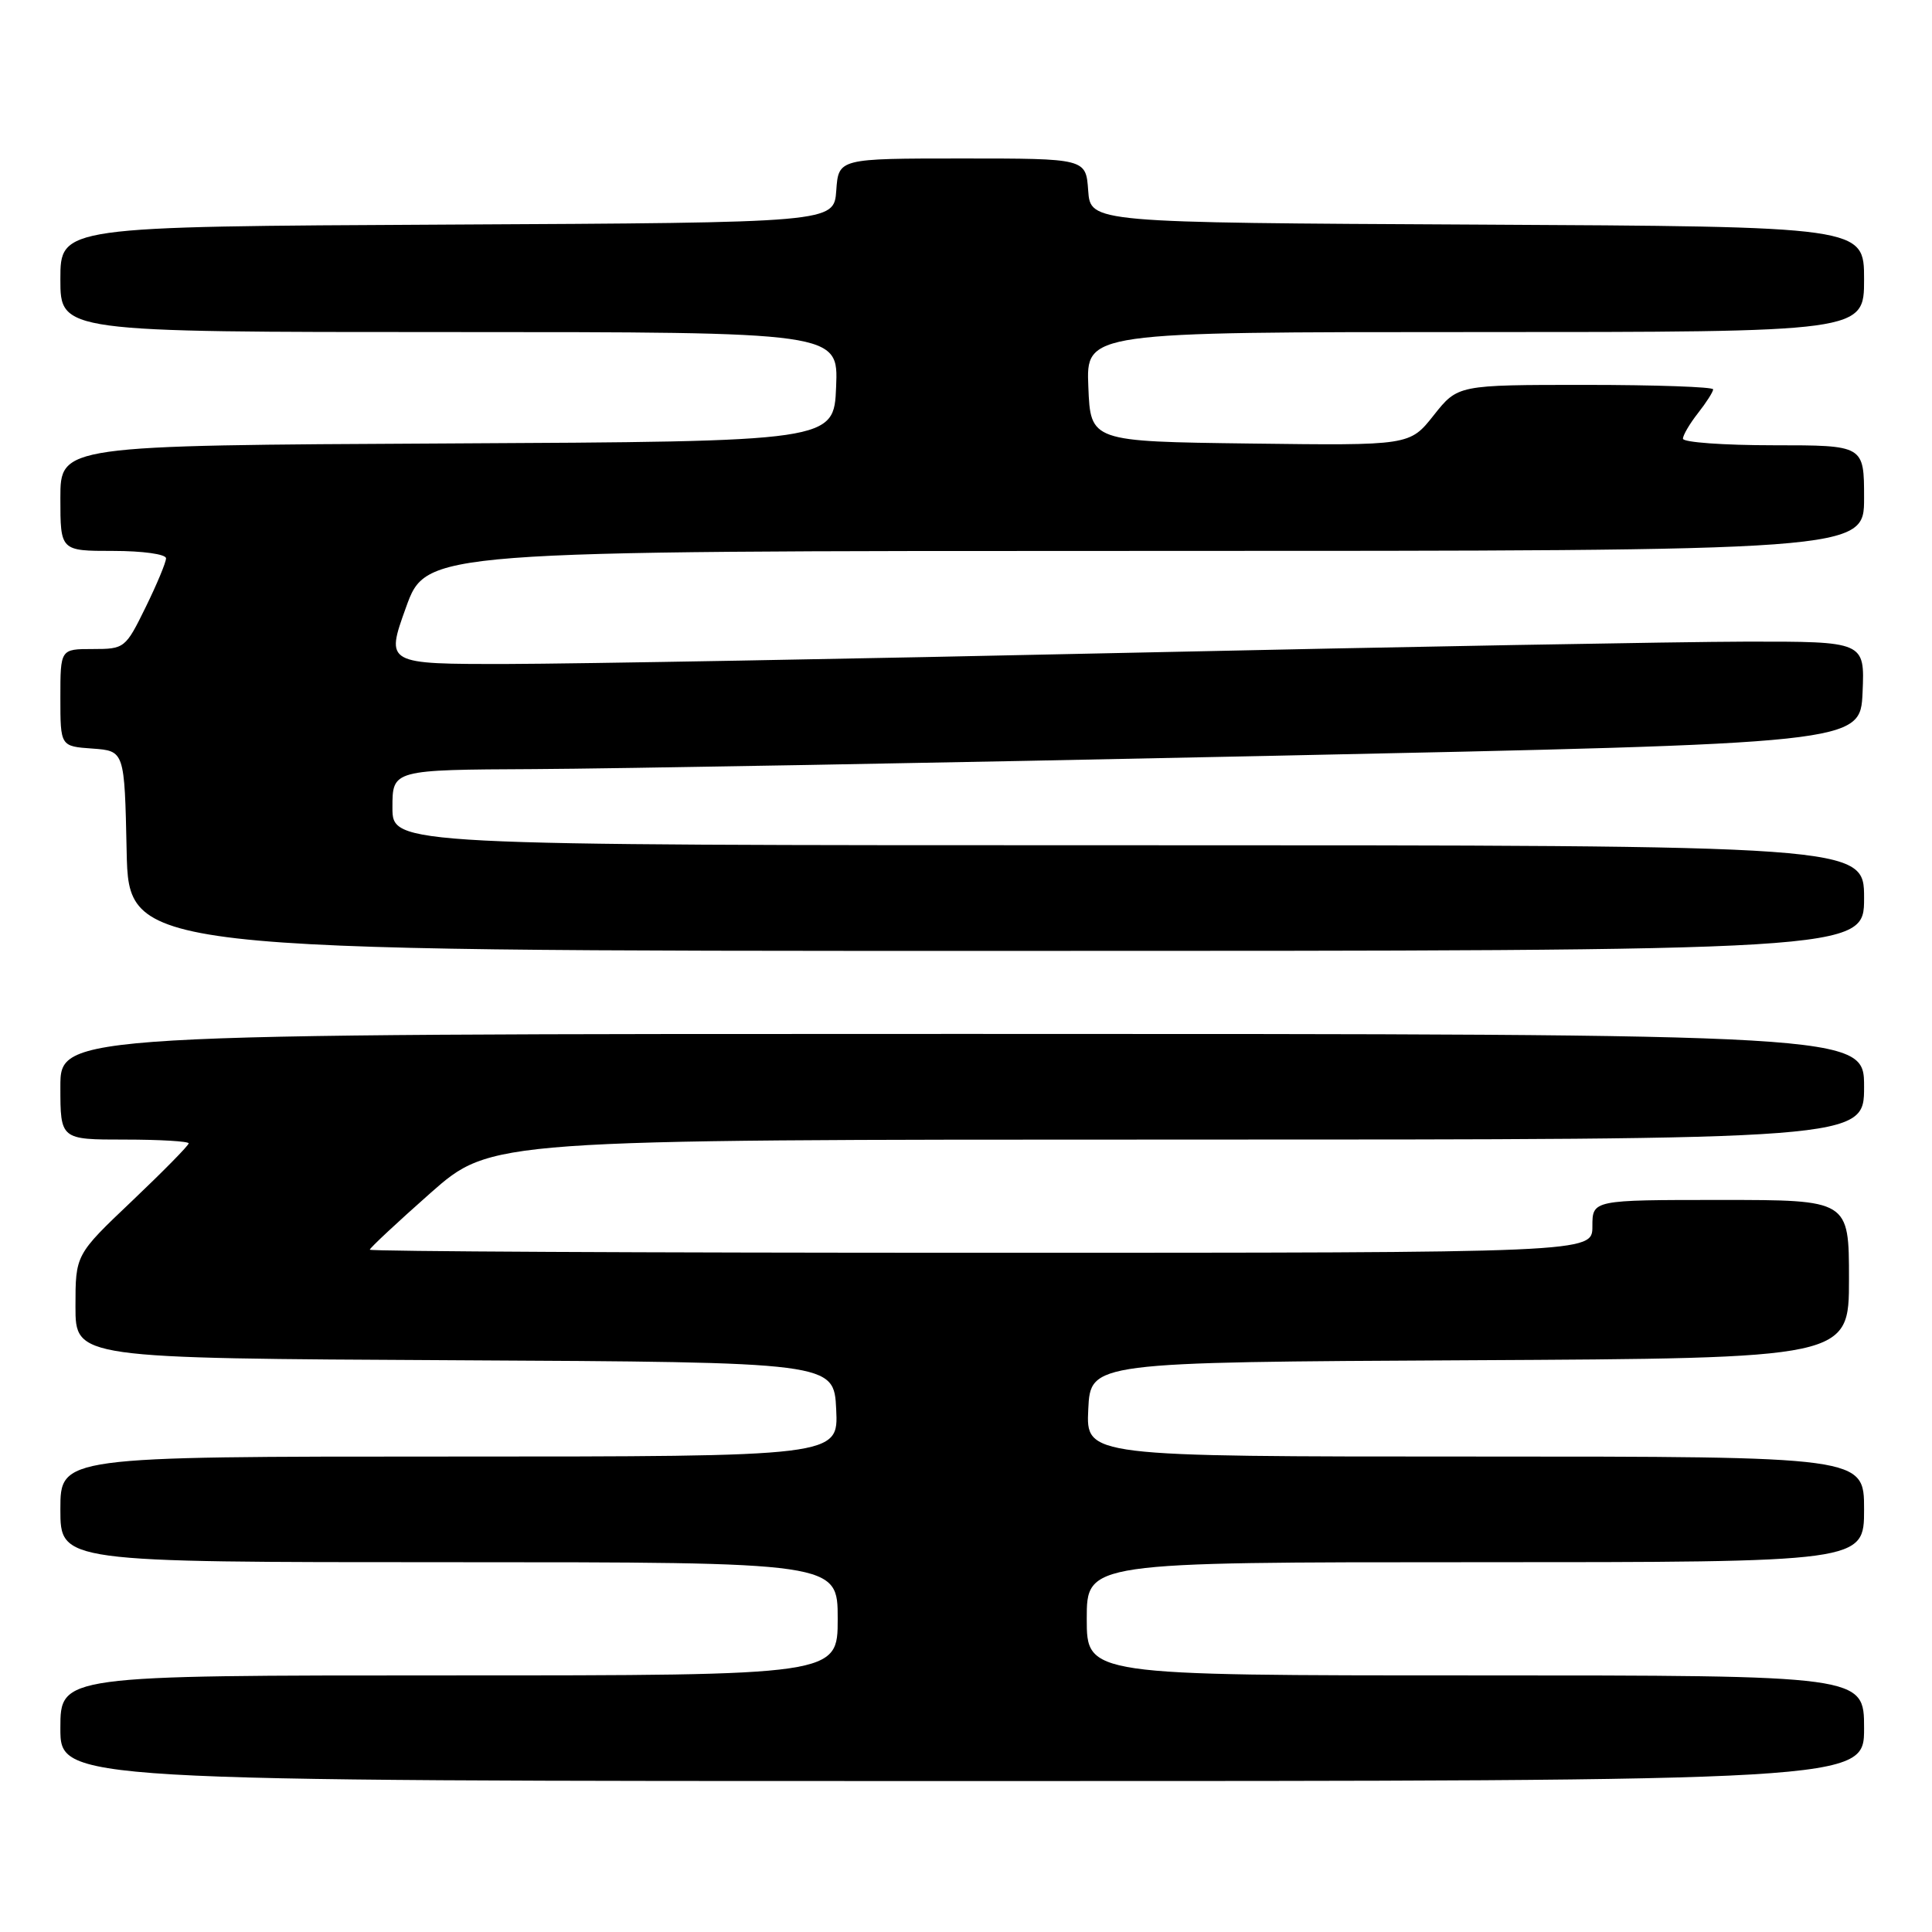<?xml version="1.0" encoding="UTF-8" standalone="no"?>
<!DOCTYPE svg PUBLIC "-//W3C//DTD SVG 1.1//EN" "http://www.w3.org/Graphics/SVG/1.1/DTD/svg11.dtd" >
<svg xmlns="http://www.w3.org/2000/svg" xmlns:xlink="http://www.w3.org/1999/xlink" version="1.1" viewBox="0 0 256 256">
 <g >
 <path fill="currentColor"
d=" M 247.00 229.00 C 247.00 222.00 247.00 222.00 195.50 222.00 C 144.00 222.00 144.00 222.00 144.00 214.50 C 144.00 207.00 144.00 207.00 195.50 207.00 C 247.00 207.00 247.00 207.00 247.00 200.00 C 247.00 193.00 247.00 193.00 195.45 193.00 C 143.90 193.00 143.90 193.00 144.20 186.75 C 144.50 180.50 144.50 180.50 194.75 180.24 C 245.00 179.98 245.00 179.98 245.00 169.49 C 245.00 159.00 245.00 159.00 228.00 159.00 C 211.00 159.00 211.00 159.00 211.00 162.50 C 211.00 166.00 211.00 166.00 130.00 166.00 C 85.45 166.00 49.00 165.82 49.00 165.59 C 49.00 165.37 52.62 161.99 57.03 158.09 C 65.07 151.00 65.07 151.00 156.03 151.00 C 247.00 151.00 247.00 151.00 247.00 144.00 C 247.00 137.00 247.00 137.00 127.50 137.00 C 8.00 137.00 8.00 137.00 8.00 144.00 C 8.00 151.00 8.00 151.00 16.50 151.00 C 21.18 151.00 25.00 151.23 25.00 151.50 C 25.00 151.78 21.62 155.21 17.50 159.13 C 10.00 166.25 10.00 166.25 10.00 173.12 C 10.00 179.98 10.00 179.98 60.25 180.24 C 110.50 180.50 110.50 180.50 110.80 186.75 C 111.10 193.00 111.10 193.00 59.55 193.00 C 8.00 193.00 8.00 193.00 8.00 200.00 C 8.00 207.00 8.00 207.00 59.50 207.00 C 111.00 207.00 111.00 207.00 111.00 214.50 C 111.00 222.00 111.00 222.00 59.50 222.00 C 8.00 222.00 8.00 222.00 8.00 229.00 C 8.00 236.00 8.00 236.00 127.50 236.00 C 247.00 236.00 247.00 236.00 247.00 229.00 Z  M 247.00 119.00 C 247.00 112.00 247.00 112.00 149.50 112.00 C 52.00 112.00 52.00 112.00 52.00 107.00 C 52.00 102.00 52.00 102.00 70.75 101.91 C 81.06 101.86 124.83 101.08 168.00 100.16 C 246.50 98.50 246.50 98.50 246.80 91.75 C 247.09 85.00 247.09 85.00 231.30 85.02 C 222.61 85.04 185.80 85.70 149.50 86.50 C 113.20 87.30 76.21 87.96 67.30 87.98 C 51.09 88.00 51.09 88.00 53.79 80.50 C 56.49 73.00 56.49 73.00 151.74 73.00 C 247.00 73.00 247.00 73.00 247.00 66.00 C 247.00 59.00 247.00 59.00 235.00 59.00 C 228.40 59.00 223.00 58.61 223.00 58.13 C 223.00 57.66 223.90 56.13 225.00 54.73 C 226.10 53.33 227.00 51.92 227.00 51.59 C 227.00 51.27 219.39 51.00 210.08 51.00 C 193.17 51.00 193.17 51.00 189.98 55.02 C 186.80 59.04 186.80 59.04 165.65 58.77 C 144.50 58.50 144.50 58.50 144.21 51.25 C 143.91 44.00 143.91 44.00 195.46 44.00 C 247.00 44.00 247.00 44.00 247.00 37.01 C 247.00 30.02 247.00 30.02 195.75 29.76 C 144.50 29.50 144.50 29.50 144.19 25.25 C 143.89 21.00 143.89 21.00 127.50 21.00 C 111.11 21.00 111.11 21.00 110.81 25.25 C 110.50 29.50 110.50 29.50 59.25 29.76 C 8.00 30.02 8.00 30.02 8.00 37.01 C 8.00 44.00 8.00 44.00 59.54 44.00 C 111.09 44.00 111.09 44.00 110.79 51.25 C 110.50 58.50 110.50 58.50 59.25 58.76 C 8.00 59.02 8.00 59.02 8.00 66.01 C 8.00 73.00 8.00 73.00 15.00 73.00 C 18.89 73.00 22.00 73.43 22.00 73.98 C 22.00 74.52 20.78 77.44 19.29 80.48 C 16.63 85.90 16.50 86.00 12.29 86.00 C 8.00 86.00 8.00 86.00 8.00 92.44 C 8.00 98.89 8.00 98.89 12.25 99.19 C 16.50 99.50 16.50 99.50 16.78 112.75 C 17.06 126.00 17.06 126.00 132.03 126.00 C 247.00 126.00 247.00 126.00 247.00 119.00 Z "/>
</g>
</svg>